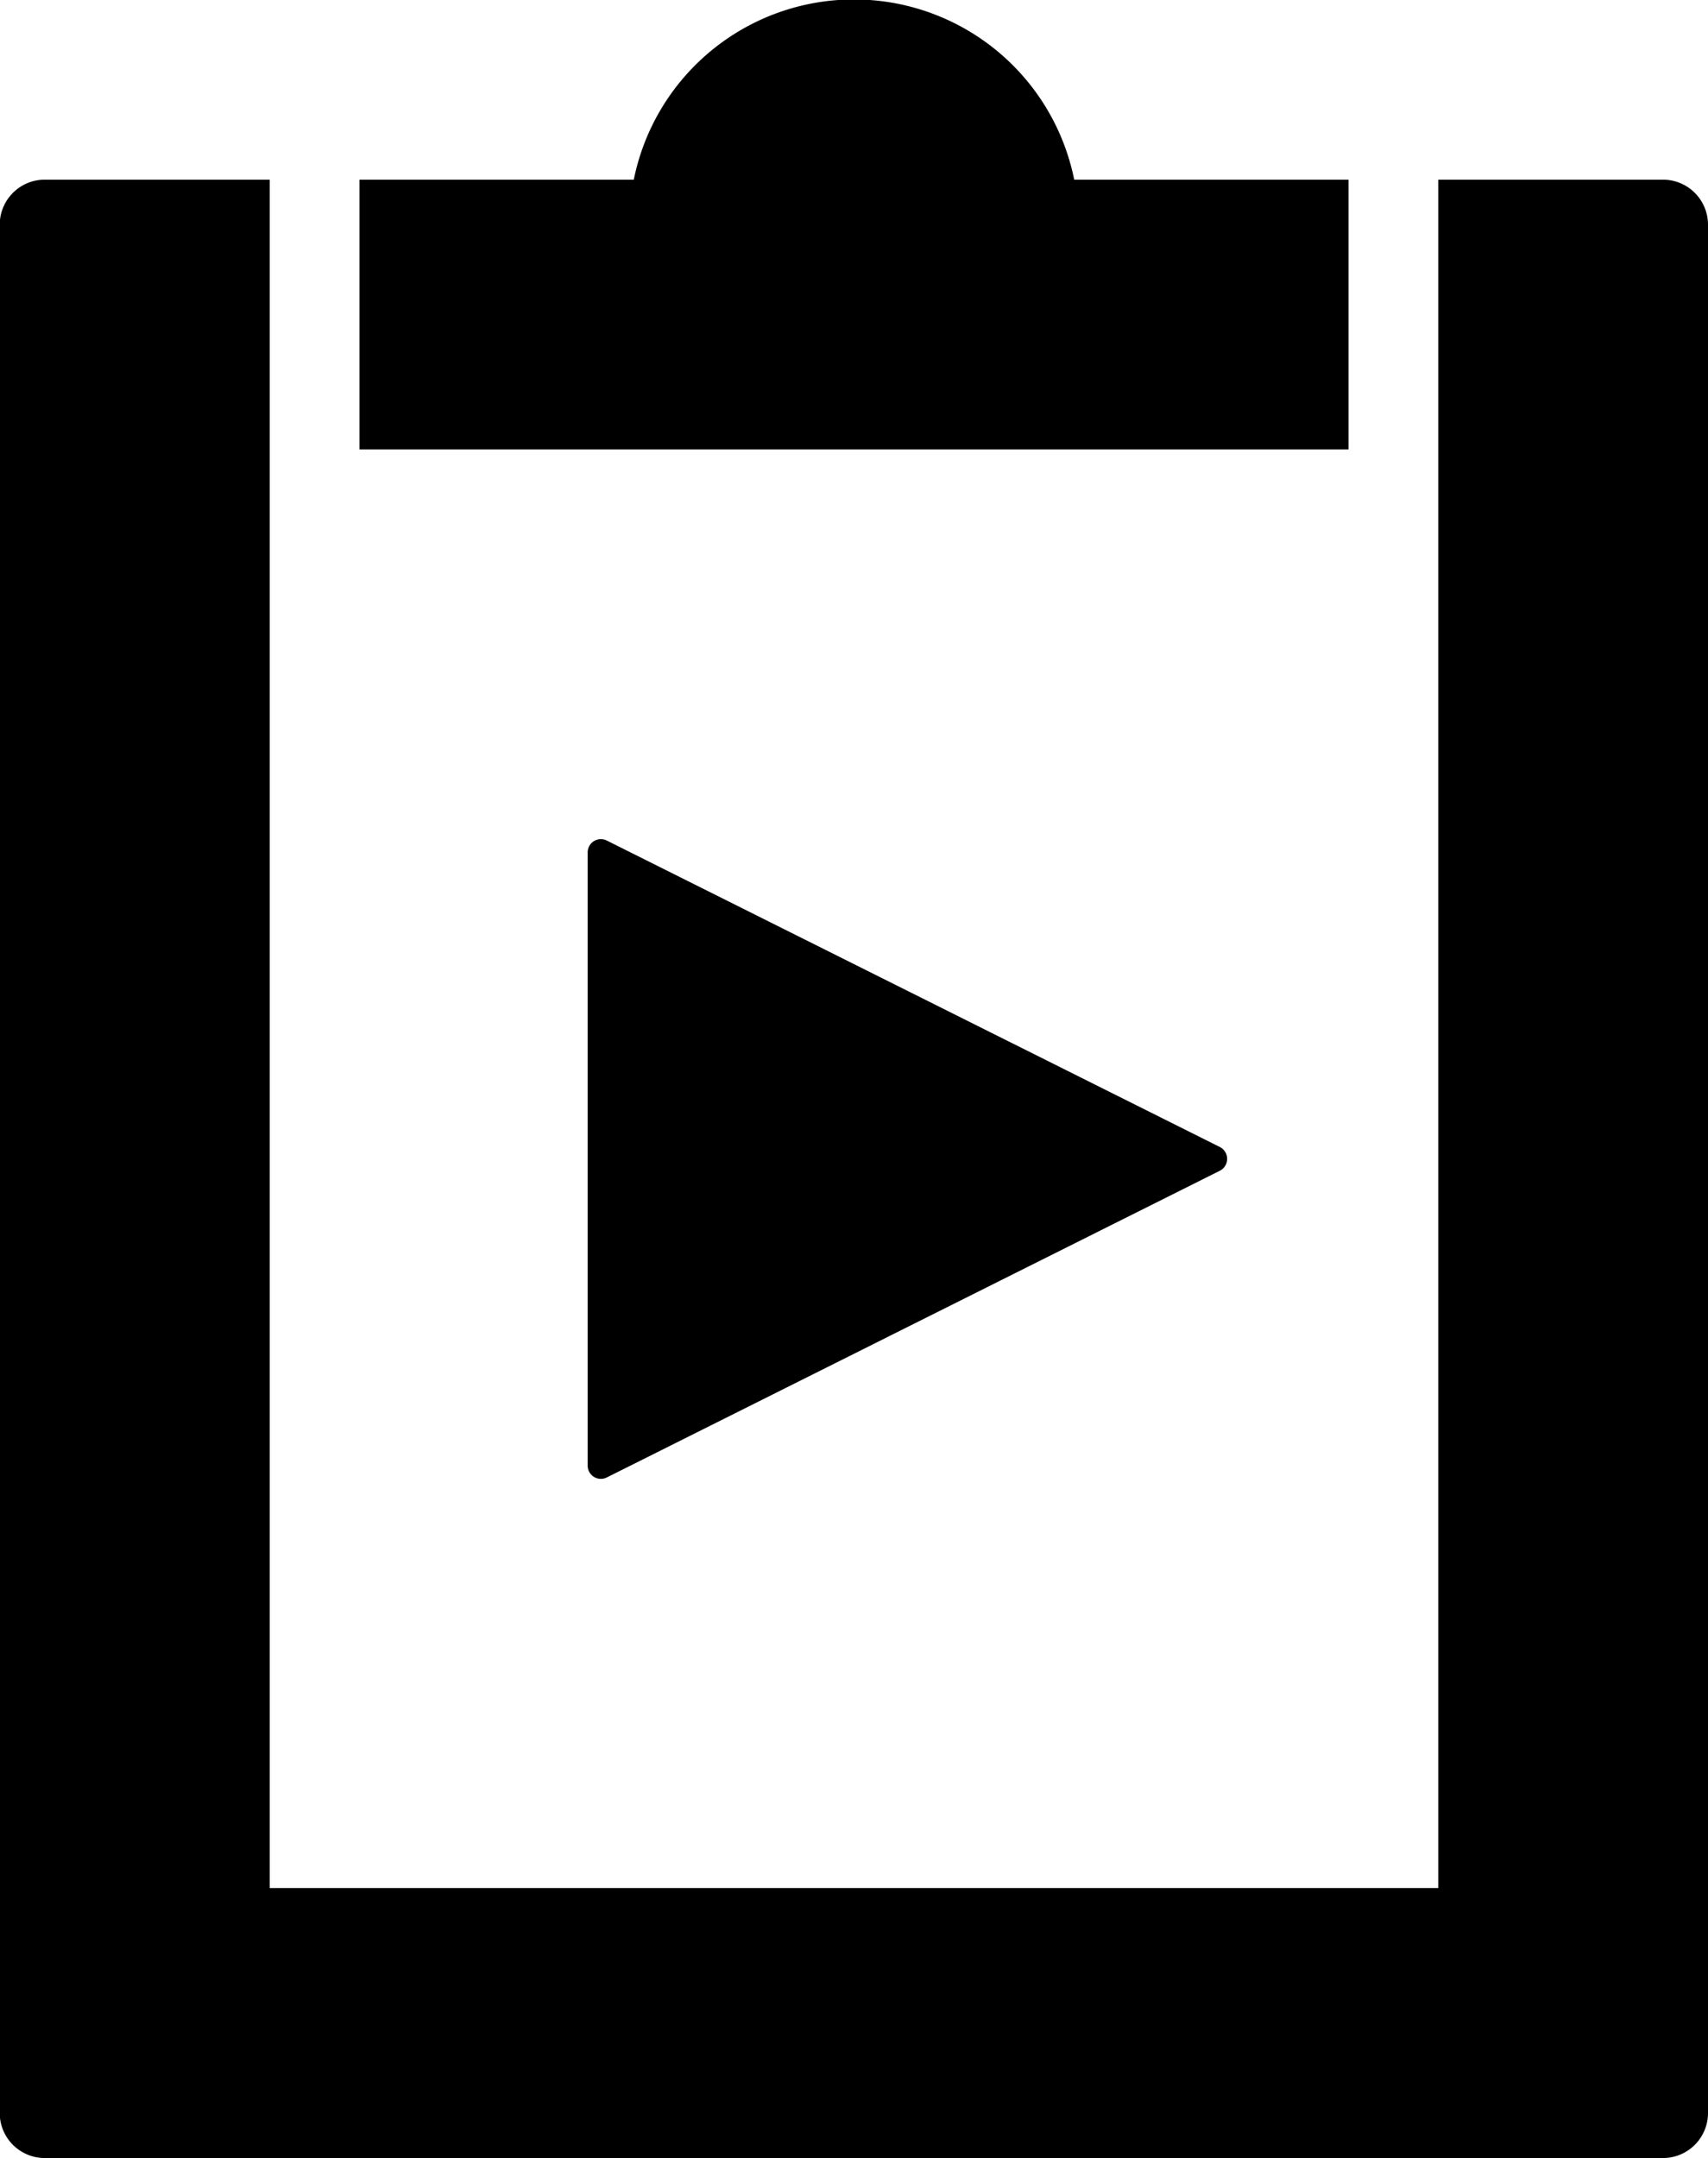 <svg xmlns="http://www.w3.org/2000/svg" viewBox="0 0 63.33 80"><title>asset-lesson_plan_video_guide</title><path class="a" d="M45.5 42.96a.49.49 0 0 1-.27.44L22.5 54.77a.49.49 0 0 1-.71-.44V31.6a.49.49 0 0 1 .71-.44l22.73 11.36a.49.49 0 0 1 .27.44zm4.5-26.3v-10H39.83a8.33 8.33 0 0 0-16.33 0H13.33v10H50zm13.33-8.33v70A1.67 1.67 0 0 1 61.66 80h-60a1.67 1.67 0 0 1-1.67-1.67v-70a1.67 1.67 0 0 1 1.67-1.67H10v63.33h43.33V6.66h8.33a1.67 1.67 0 0 1 1.67 1.67z"/></svg>